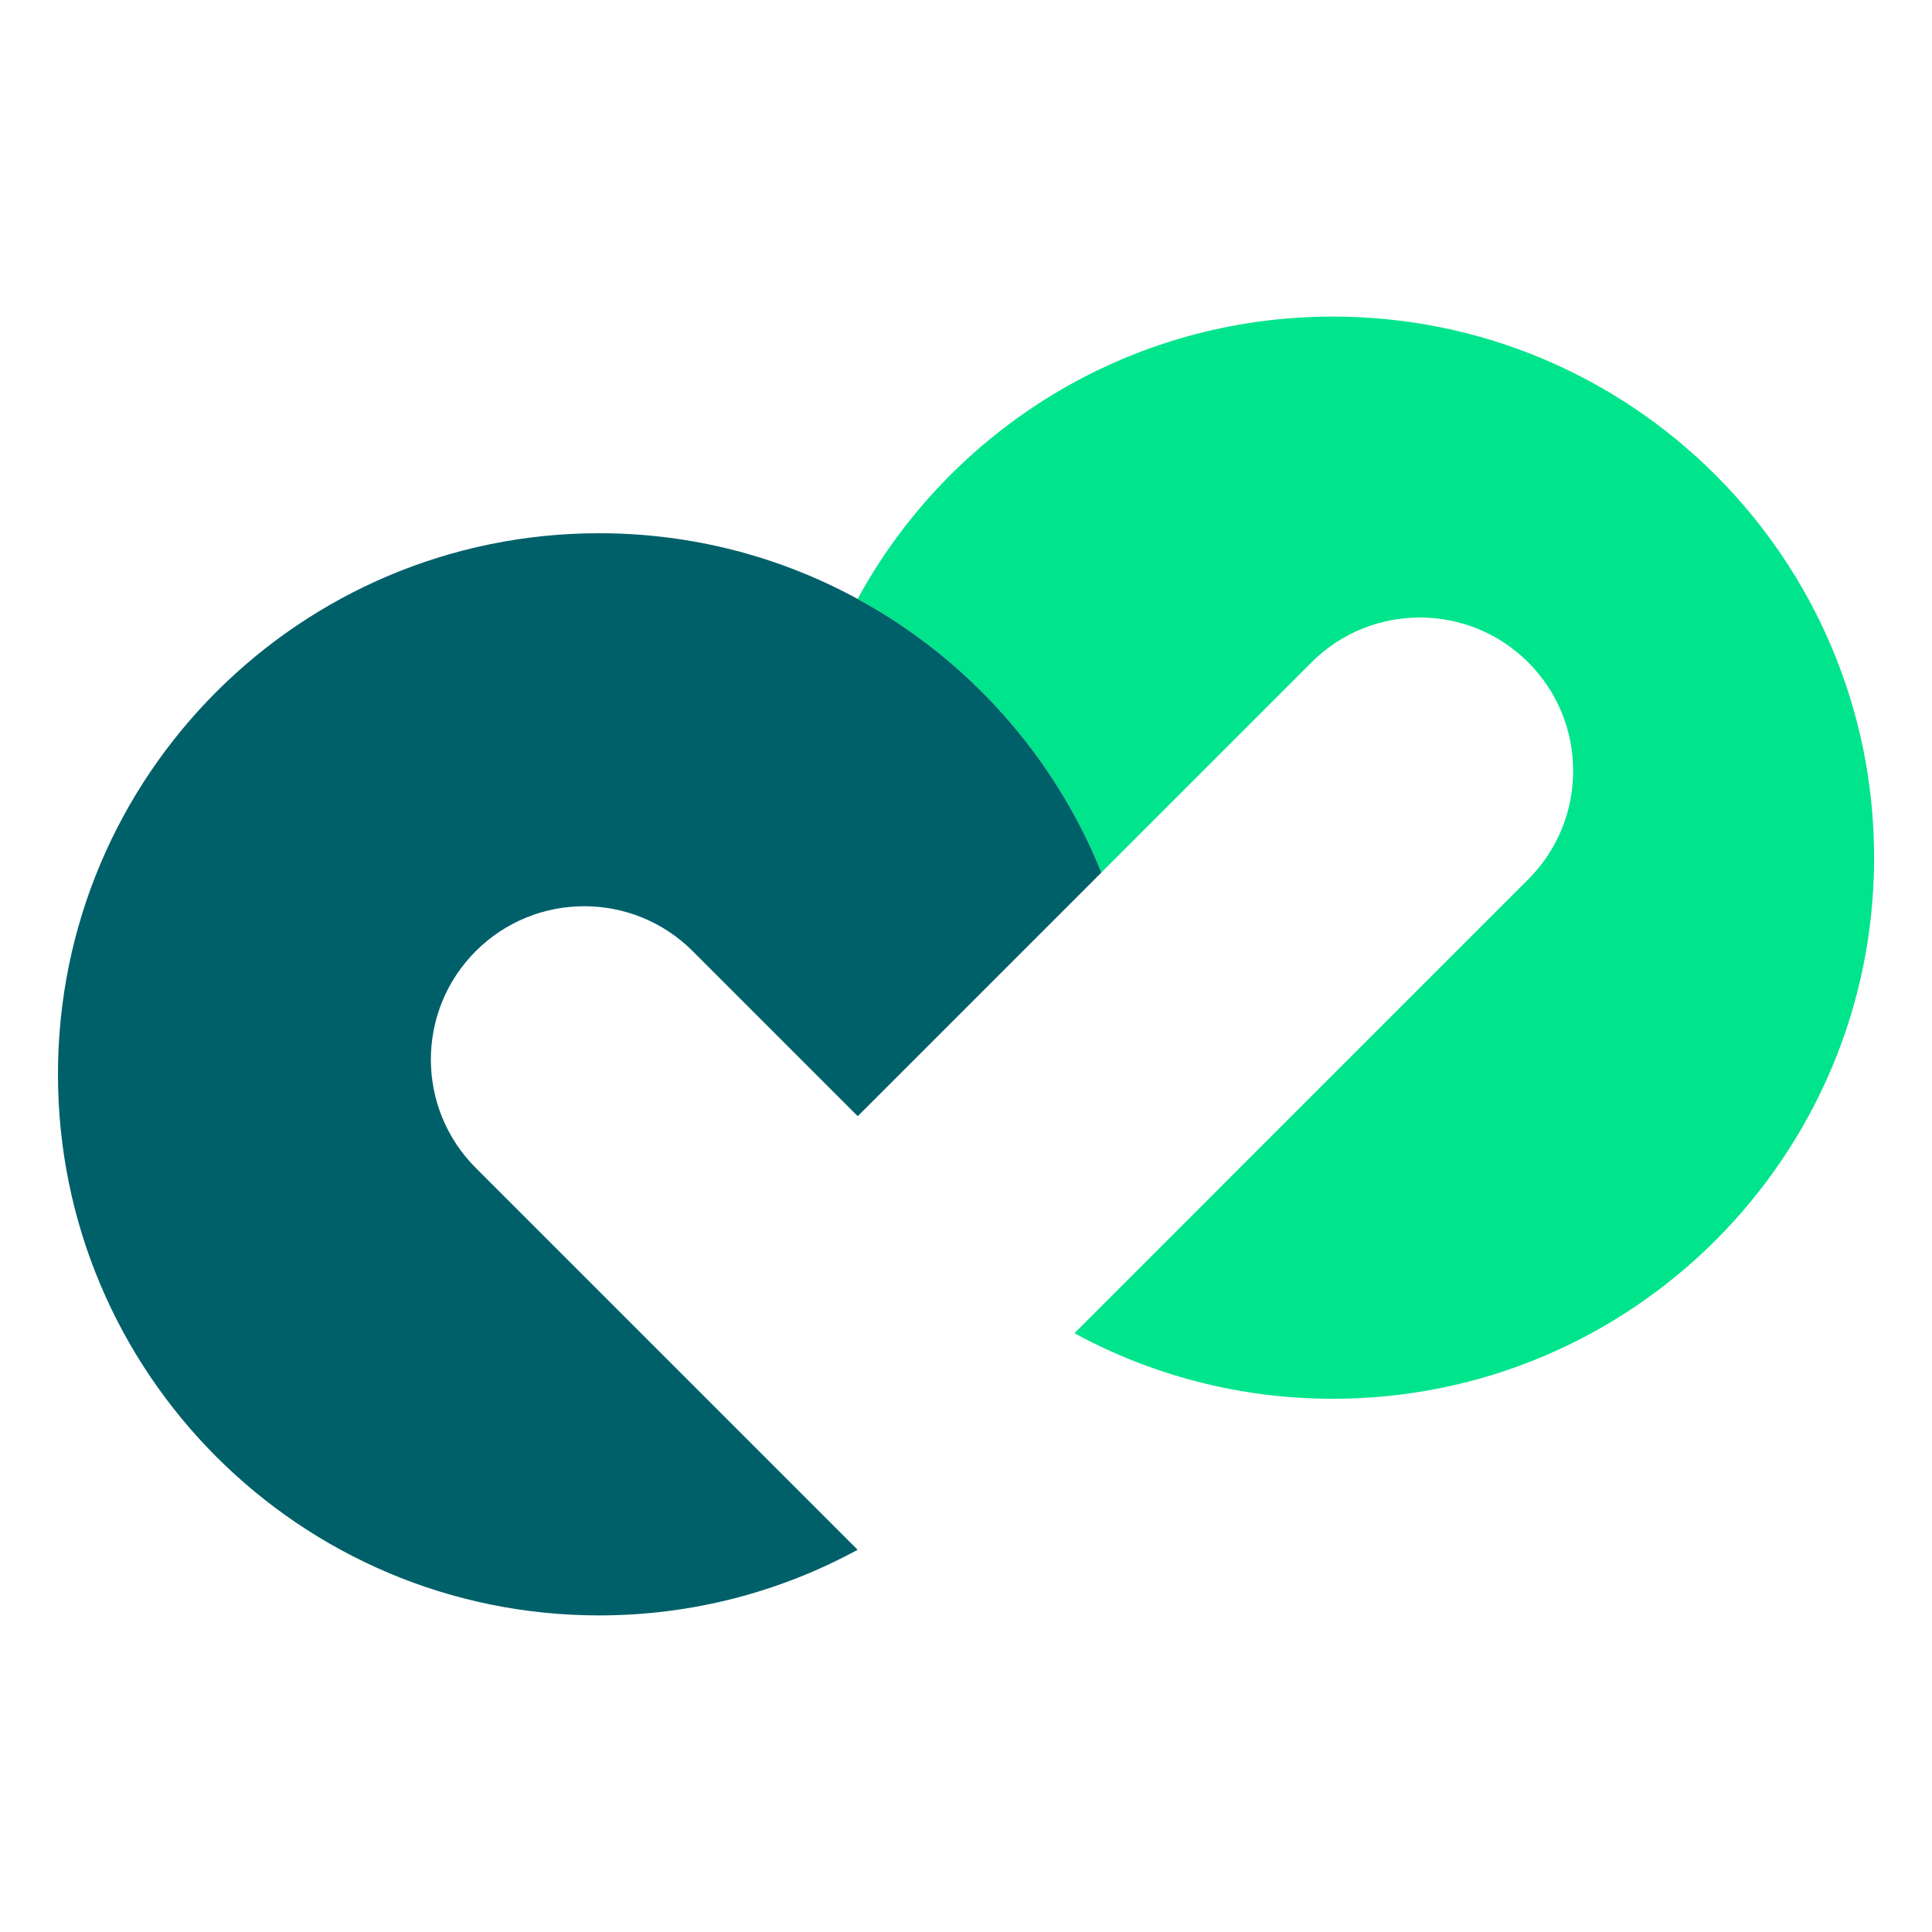 <?xml version="1.0" ?>
<svg xmlns:x="http://ns.adobe.com/Extensibility/1.0/" xmlns:i="http://ns.adobe.com/AdobeIllustrator/10.0/" xmlns:graph="http://ns.adobe.com/Graphs/1.0/" xmlns="http://www.w3.org/2000/svg" version="1.2" baseProfile="tiny-ps" id="Camada_1" viewBox="0 0 300 300" xml:space="preserve">
	<rect fill="#FFFFFF" width="300" height="300"/>
	<g id="Artwork_6_00000063623888591408132640000013811783118586685593_">
		<g>
			<path fill="#00E48C" d="M133.17,93c17.05,9.29,30.53,24.32,37.84,42.49l0,0l32.63-32.63c9.3-9.3,24.38-9.3,33.67,0    c4.65,4.65,6.97,10.74,6.97,16.84c0,6.09-2.32,12.19-6.97,16.84l-70.45,70.46l-0.01-0.01c0,0,0,0,0,0l0,0l0,0l0,0l0.01,0.01l0,0    l0.06,0.06c0,0,0,0,0,0c11.91,6.47,25.56,10.14,40.06,10.14c46.4,0,84.03-37.61,84.03-84.02c0-46.4-37.62-84.01-84.02-84.02h-0.02    C175.12,49.16,147.41,66.88,133.17,93z"/>
			<path fill="#00E48C" d="M166.84,207L166.84,207L166.84,207c0.02,0.02,0.04,0.03,0.06,0.04C166.88,207.03,166.86,207.02,166.84,207    L166.84,207z"/>
			<polygon fill="#00E48C" points="166.84,206.99 166.84,206.99 166.84,206.99   "/>
			<path fill="#00606A" d="M133.17,93C133.17,93,133.17,93,133.17,93c-11.92-6.5-25.6-10.2-40.14-10.2C46.62,82.8,9,120.42,9,166.81    c0,46.4,37.62,84.03,84.03,84.03c14.54,0,28.22-3.7,40.14-10.19l-59.29-59.29c-9.3-9.3-9.3-24.38,0-33.67    c4.65-4.65,10.74-6.97,16.84-6.97c6.09,0,12.19,2.32,16.84,6.97l25.56,25.56c0,0,0,0,0,0l0.07,0.07l-0.01,0.01l0.01-0.01    l37.83-37.83c0,0,0,0,0,0C163.7,117.31,150.22,102.28,133.17,93z"/>
			<polygon fill="#FFFFFF" points="166.81,207.04 166.81,207.04 166.81,207.03   "/>
			<polygon fill="#FFFFFF" points="166.86,206.99 166.84,206.98 166.86,206.99   "/>
			<path fill="#FFFFFF" d="M166.84,206.98L166.84,206.98L166.84,206.98c-0.01,0,0,0.01-0.01,0.01l0,0    C166.84,206.99,166.84,206.98,166.84,206.98z"/>
			<path fill="#FFFFFF" d="M133.11,173.24C133.11,173.24,133.11,173.24,133.11,173.24c0.02,0.04,0.04,0.06,0.05,0.1l0.02-0.02    l0.01-0.01L133.11,173.24z"/>
			<path fill="#FFFFFF" d="M166.84,206.98L166.84,206.98L166.84,206.98c-0.01,0,0,0.01-0.01,0.01c0,0,0,0,0,0    c0,0-0.01,0.01-0.01,0.01c-0.01,0.01-0.01,0.02-0.02,0.03c0,0,0,0,0,0.01l0.04-0.04l0,0l0,0c0.02,0.02,0.04,0.03,0.05,0.04    c0.01,0,0.01,0.01,0.02,0.01l0,0l-0.06-0.06L166.84,206.98z"/>
		</g>
	</g>
</svg>